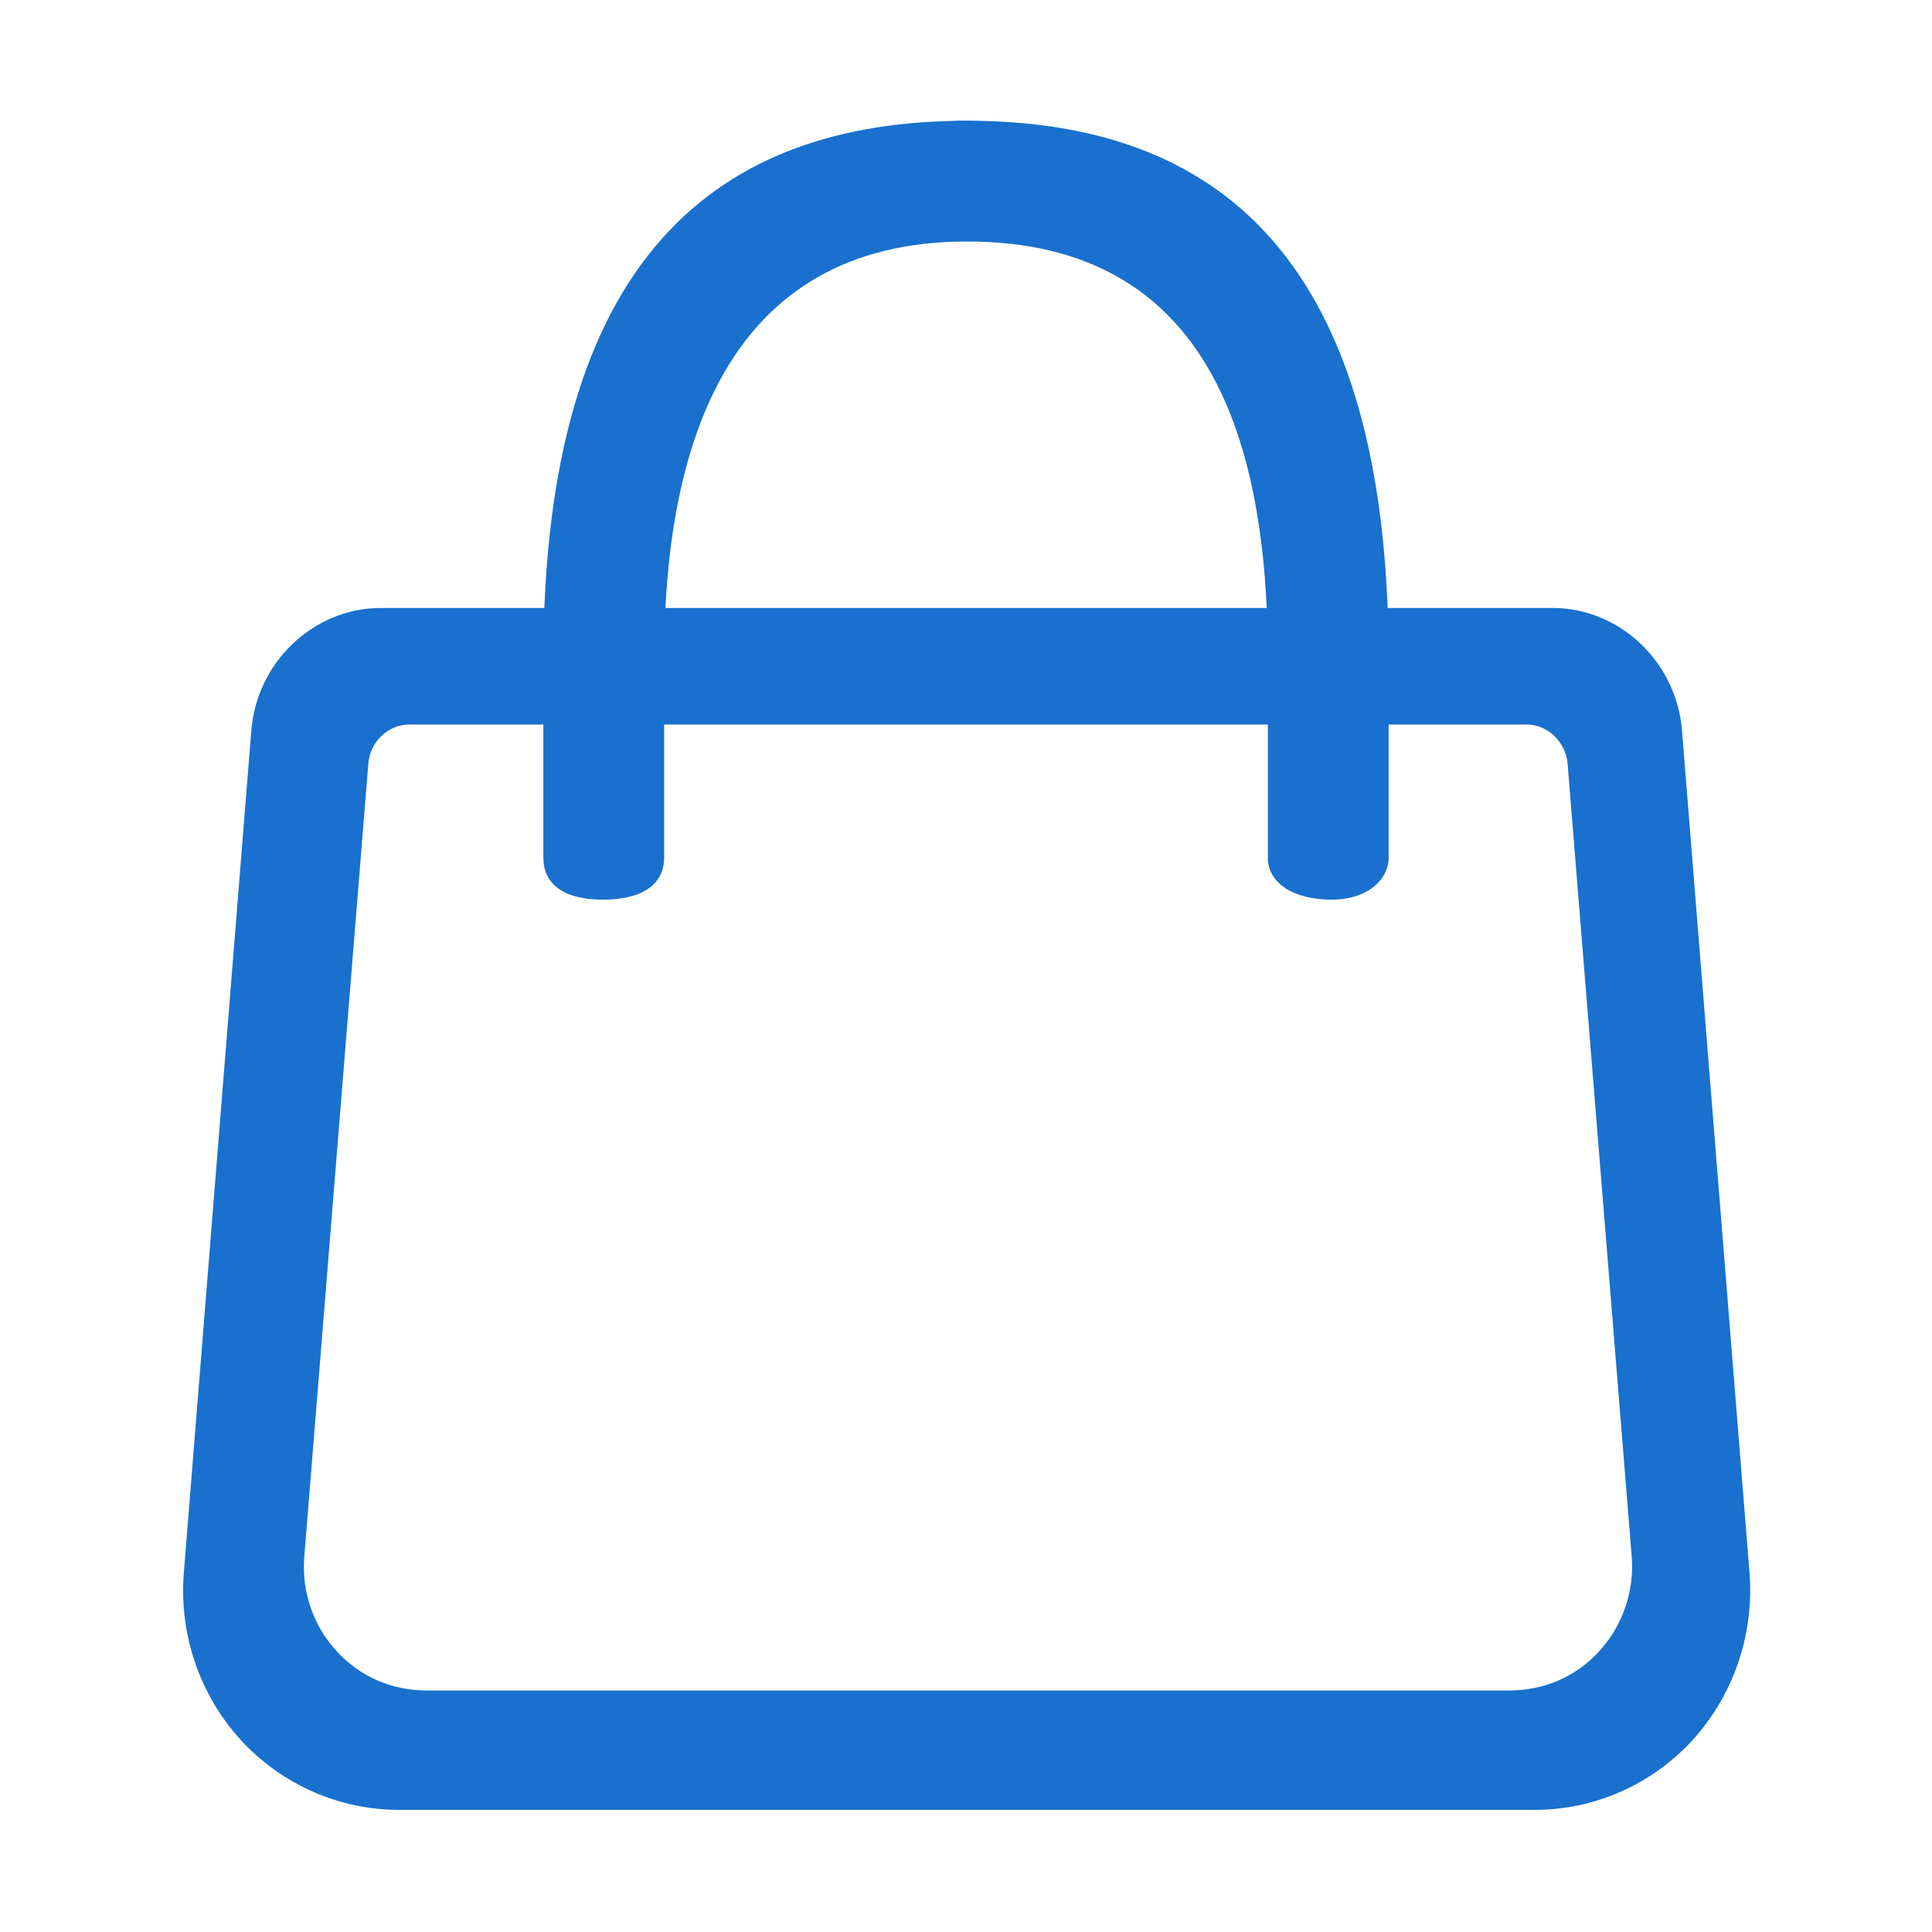 <?xml version="1.0" encoding="UTF-8"?>
<svg width="32px" height="32px" viewBox="0 0 32 32" version="1.1" xmlns="http://www.w3.org/2000/svg" xmlns:xlink="http://www.w3.org/1999/xlink">
    <!-- Generator: Sketch 51.2 (57519) - http://www.bohemiancoding.com/sketch -->
    <title>h5/Graphics / Custom Label / push_lb_product</title>
    <desc>Created with Sketch.</desc>
    <defs></defs>
    <g id="Graphics-/-Custom-Label-/-push_lb_product" stroke="none" stroke-width="1" fill="none" fill-rule="evenodd">
        <g id="Group" transform="translate(3, 2)" fill="#1970CE" fill-rule="nonzero">
            <g id="购物袋">
                <path d="M22.715,8.07 L19.737,8.07 L19.737,7.842 C19.737,4.621 16.163,0 13,0 C9.837,0 6.263,4.621 6.263,7.842 L6.263,8.07 L3.307,8.07 C2.185,8.07 1.242,8.979 1.161,10.12 L0.042,24.089 C-0.028,25.096 0.317,26.088 0.994,26.826 C1.675,27.563 2.625,27.98 3.619,27.977 L22.404,27.977 C23.397,27.982 24.348,27.566 25.028,26.829 C25.705,26.087 26.05,25.092 25.98,24.081 L24.861,10.12 C24.78,8.979 23.838,8.07 22.715,8.07 Z M7.697,7.842 C7.697,5.426 8.52,1.461 13,1.461 C17.48,1.461 18.303,5.426 18.303,7.842 L18.303,8.07 L7.697,8.07 L7.697,7.842 Z M21.992,26 L4.074,26 C3.501,26 2.971,25.78 2.58,25.353 C2.192,24.935 1.996,24.37 2.039,23.797 L3.1,10.655 C3.125,10.294 3.423,10 3.778,10 L7.582,10 L8.942,10 L17.102,10 L18.462,10 L22.286,10 C22.641,10 22.939,10.297 22.965,10.658 L24.027,23.79 C24.07,24.365 23.873,24.932 23.485,25.353 C23.095,25.78 22.565,26 21.992,26 Z" id="Shape"></path>
            </g>
            <g id="Group-2" transform="translate(6, 0)">
                <path d="M12,12.208 L12,8.917 C12,5.305 11.033,2 7.017,2 C3,2 2,5.451 2,8.917 C2,11.227 2,12.324 2,12.208 C2,12.624 1.669,12.901 0.989,12.901 C0.309,12.901 -1.45519152e-11,12.624 -1.45519152e-11,12.208 L-1.45519152e-11,8.917 C-1.21388373e-11,2.252 2.883,-1.13686838e-13 7.017,-1.13686838e-13 C11.15,-1.13686838e-13 14,2.252 14,8.917 L14,12.208 C14,12.555 13.665,12.901 13.056,12.901 C12.419,12.901 12,12.624 12,12.208 Z" id="Shape"></path>
            </g>
        </g>
    </g>
</svg>